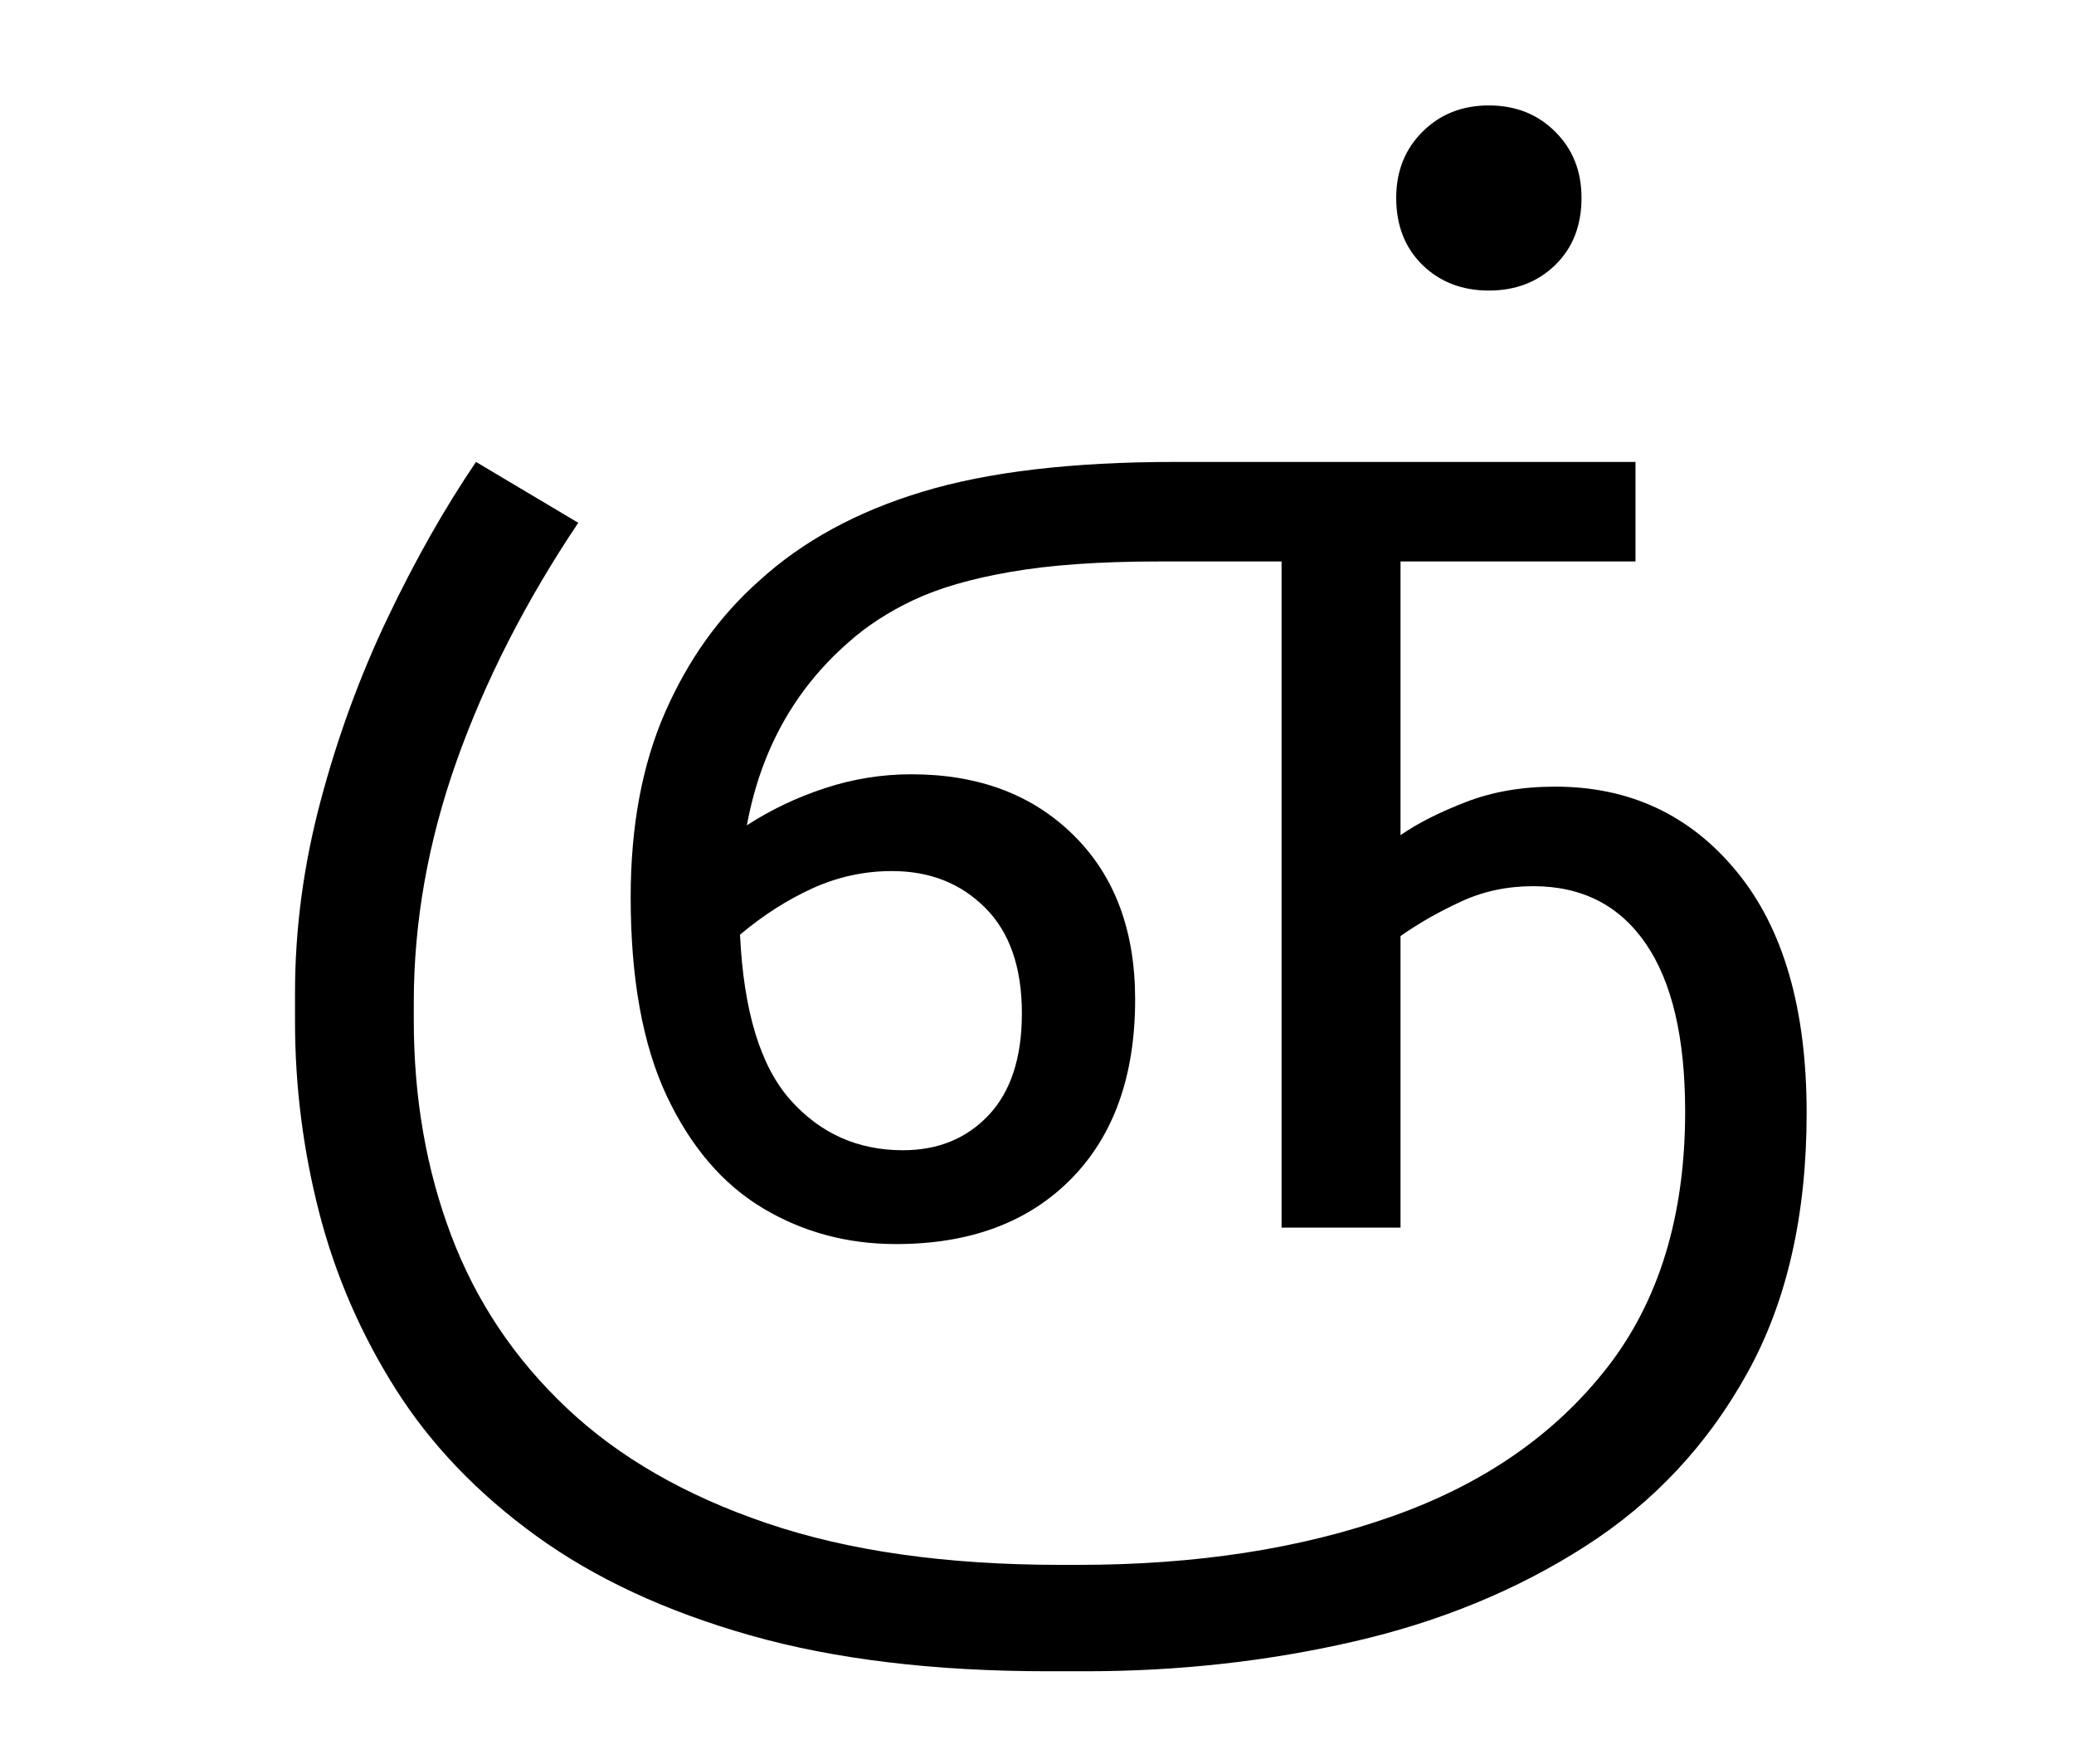<?xml version="1.0" encoding="UTF-8"?>
<svg xmlns="http://www.w3.org/2000/svg" xmlns:xlink="http://www.w3.org/1999/xlink" width="165.094pt" height="140.406pt" viewBox="0 0 165.094 140.406" version="1.1">
<defs>
<g>
<symbol overflow="visible" id="glyph0-0">
<path style="stroke:none;" d="M 10.344 0 L 10.344 -78.547 L 55.547 -78.547 L 55.547 0 Z M 15.953 -5.609 L 49.938 -5.609 L 49.938 -72.938 L 15.953 -72.938 Z M 15.953 -5.609 "/>
</symbol>
<symbol overflow="visible" id="glyph0-1">
<path style="stroke:none;" d="M 55.328 1.312 C 51.441 1.312 47.906 0.359 44.719 -1.547 C 41.531 -3.453 38.977 -6.438 37.062 -10.5 C 35.156 -14.57 34.203 -19.836 34.203 -26.297 C 34.203 -31.941 35.117 -36.852 36.953 -41.031 C 38.785 -45.207 41.281 -48.691 44.438 -51.484 C 47.883 -54.629 52.211 -56.988 57.422 -58.562 C 62.629 -60.145 69.336 -60.938 77.547 -60.938 L 114.188 -60.938 L 114.188 -53.016 L 95.484 -53.016 L 95.484 -31.234 C 96.867 -32.191 98.609 -33.07 100.703 -33.875 C 102.797 -34.688 105.16 -35.094 107.797 -35.094 C 113.734 -35.094 118.551 -32.836 122.25 -28.328 C 125.957 -23.816 127.812 -17.414 127.812 -9.125 C 127.812 -0.988 126.234 5.914 123.078 11.594 C 119.93 17.281 115.645 21.863 110.219 25.344 C 104.789 28.832 98.648 31.363 91.797 32.938 C 84.941 34.52 77.812 35.312 70.406 35.312 L 67.438 35.312 C 58.344 35.312 50.438 34.359 43.719 32.453 C 37.008 30.547 31.328 27.906 26.672 24.531 C 22.016 21.156 18.289 17.266 15.5 12.859 C 12.719 8.461 10.688 3.773 9.406 -1.203 C 8.125 -6.191 7.484 -11.254 7.484 -16.391 L 7.484 -18.703 C 7.484 -23.766 8.16 -28.844 9.516 -33.938 C 10.867 -39.031 12.645 -43.883 14.844 -48.5 C 17.051 -53.125 19.398 -57.27 21.891 -60.938 L 30.031 -56.094 C 25.852 -49.863 22.625 -43.539 20.344 -37.125 C 18.07 -30.707 16.938 -24.312 16.938 -17.938 L 16.938 -16.5 C 16.938 -10.344 17.926 -4.645 19.906 0.594 C 21.883 5.844 24.945 10.426 29.094 14.344 C 33.238 18.27 38.555 21.332 45.047 23.531 C 51.535 25.738 59.328 26.844 68.422 26.844 L 69.844 26.844 C 79.238 26.844 87.562 25.555 94.812 22.984 C 102.07 20.422 107.773 16.477 111.922 11.156 C 116.066 5.844 118.141 -0.953 118.141 -9.234 C 118.141 -15.109 117.094 -19.566 115 -22.609 C 112.914 -25.648 109.93 -27.172 106.047 -27.172 C 103.984 -27.172 102.07 -26.766 100.312 -25.953 C 98.562 -25.148 96.953 -24.234 95.484 -23.203 L 95.484 0 L 86.016 0 L 86.016 -53.016 L 76.234 -53.016 C 71.535 -53.016 67.609 -52.738 64.453 -52.188 C 61.305 -51.645 58.723 -50.895 56.703 -49.938 C 54.691 -48.988 52.953 -47.852 51.484 -46.531 C 47.223 -42.789 44.547 -37.953 43.453 -32.016 C 45.359 -33.254 47.426 -34.238 49.656 -34.969 C 51.895 -35.707 54.191 -36.078 56.547 -36.078 C 61.891 -36.078 66.191 -34.461 69.453 -31.234 C 72.723 -28.016 74.359 -23.656 74.359 -18.156 C 74.359 -12.062 72.648 -7.289 69.234 -3.844 C 65.828 -0.406 61.191 1.312 55.328 1.312 Z M 55 -28.375 C 52.801 -28.375 50.691 -27.914 48.672 -27 C 46.66 -26.082 44.738 -24.852 42.906 -23.312 C 43.195 -17.227 44.531 -12.848 46.906 -10.172 C 49.289 -7.492 52.281 -6.156 55.875 -6.156 C 58.664 -6.156 60.941 -7.086 62.703 -8.953 C 64.461 -10.828 65.344 -13.523 65.344 -17.047 C 65.344 -20.711 64.367 -23.516 62.422 -25.453 C 60.484 -27.398 58.008 -28.375 55 -28.375 Z M 55 -28.375 "/>
</symbol>
<symbol overflow="visible" id="glyph0-2">
<path style="stroke:none;" d="M -30.578 -74.578 C -32.703 -74.578 -34.461 -75.254 -35.859 -76.609 C -37.254 -77.973 -37.953 -79.754 -37.953 -81.953 C -37.953 -84.078 -37.254 -85.832 -35.859 -87.219 C -34.461 -88.613 -32.703 -89.312 -30.578 -89.312 C -28.453 -89.312 -26.691 -88.613 -25.297 -87.219 C -23.898 -85.832 -23.203 -84.078 -23.203 -81.953 C -23.203 -79.754 -23.898 -77.973 -25.297 -76.609 C -26.691 -75.254 -28.453 -74.578 -30.578 -74.578 Z M -30.578 -74.578 "/>
</symbol>
</g>
</defs>
<g id="surface1">
<g style="fill:rgb(0%,0%,0%);fill-opacity:1;">
  <use xlink:href="#glyph0-1" x="16" y="97.703"/>
  <use xlink:href="#glyph0-2" x="149.094" y="97.703"/>
</g>
</g>
</svg>
